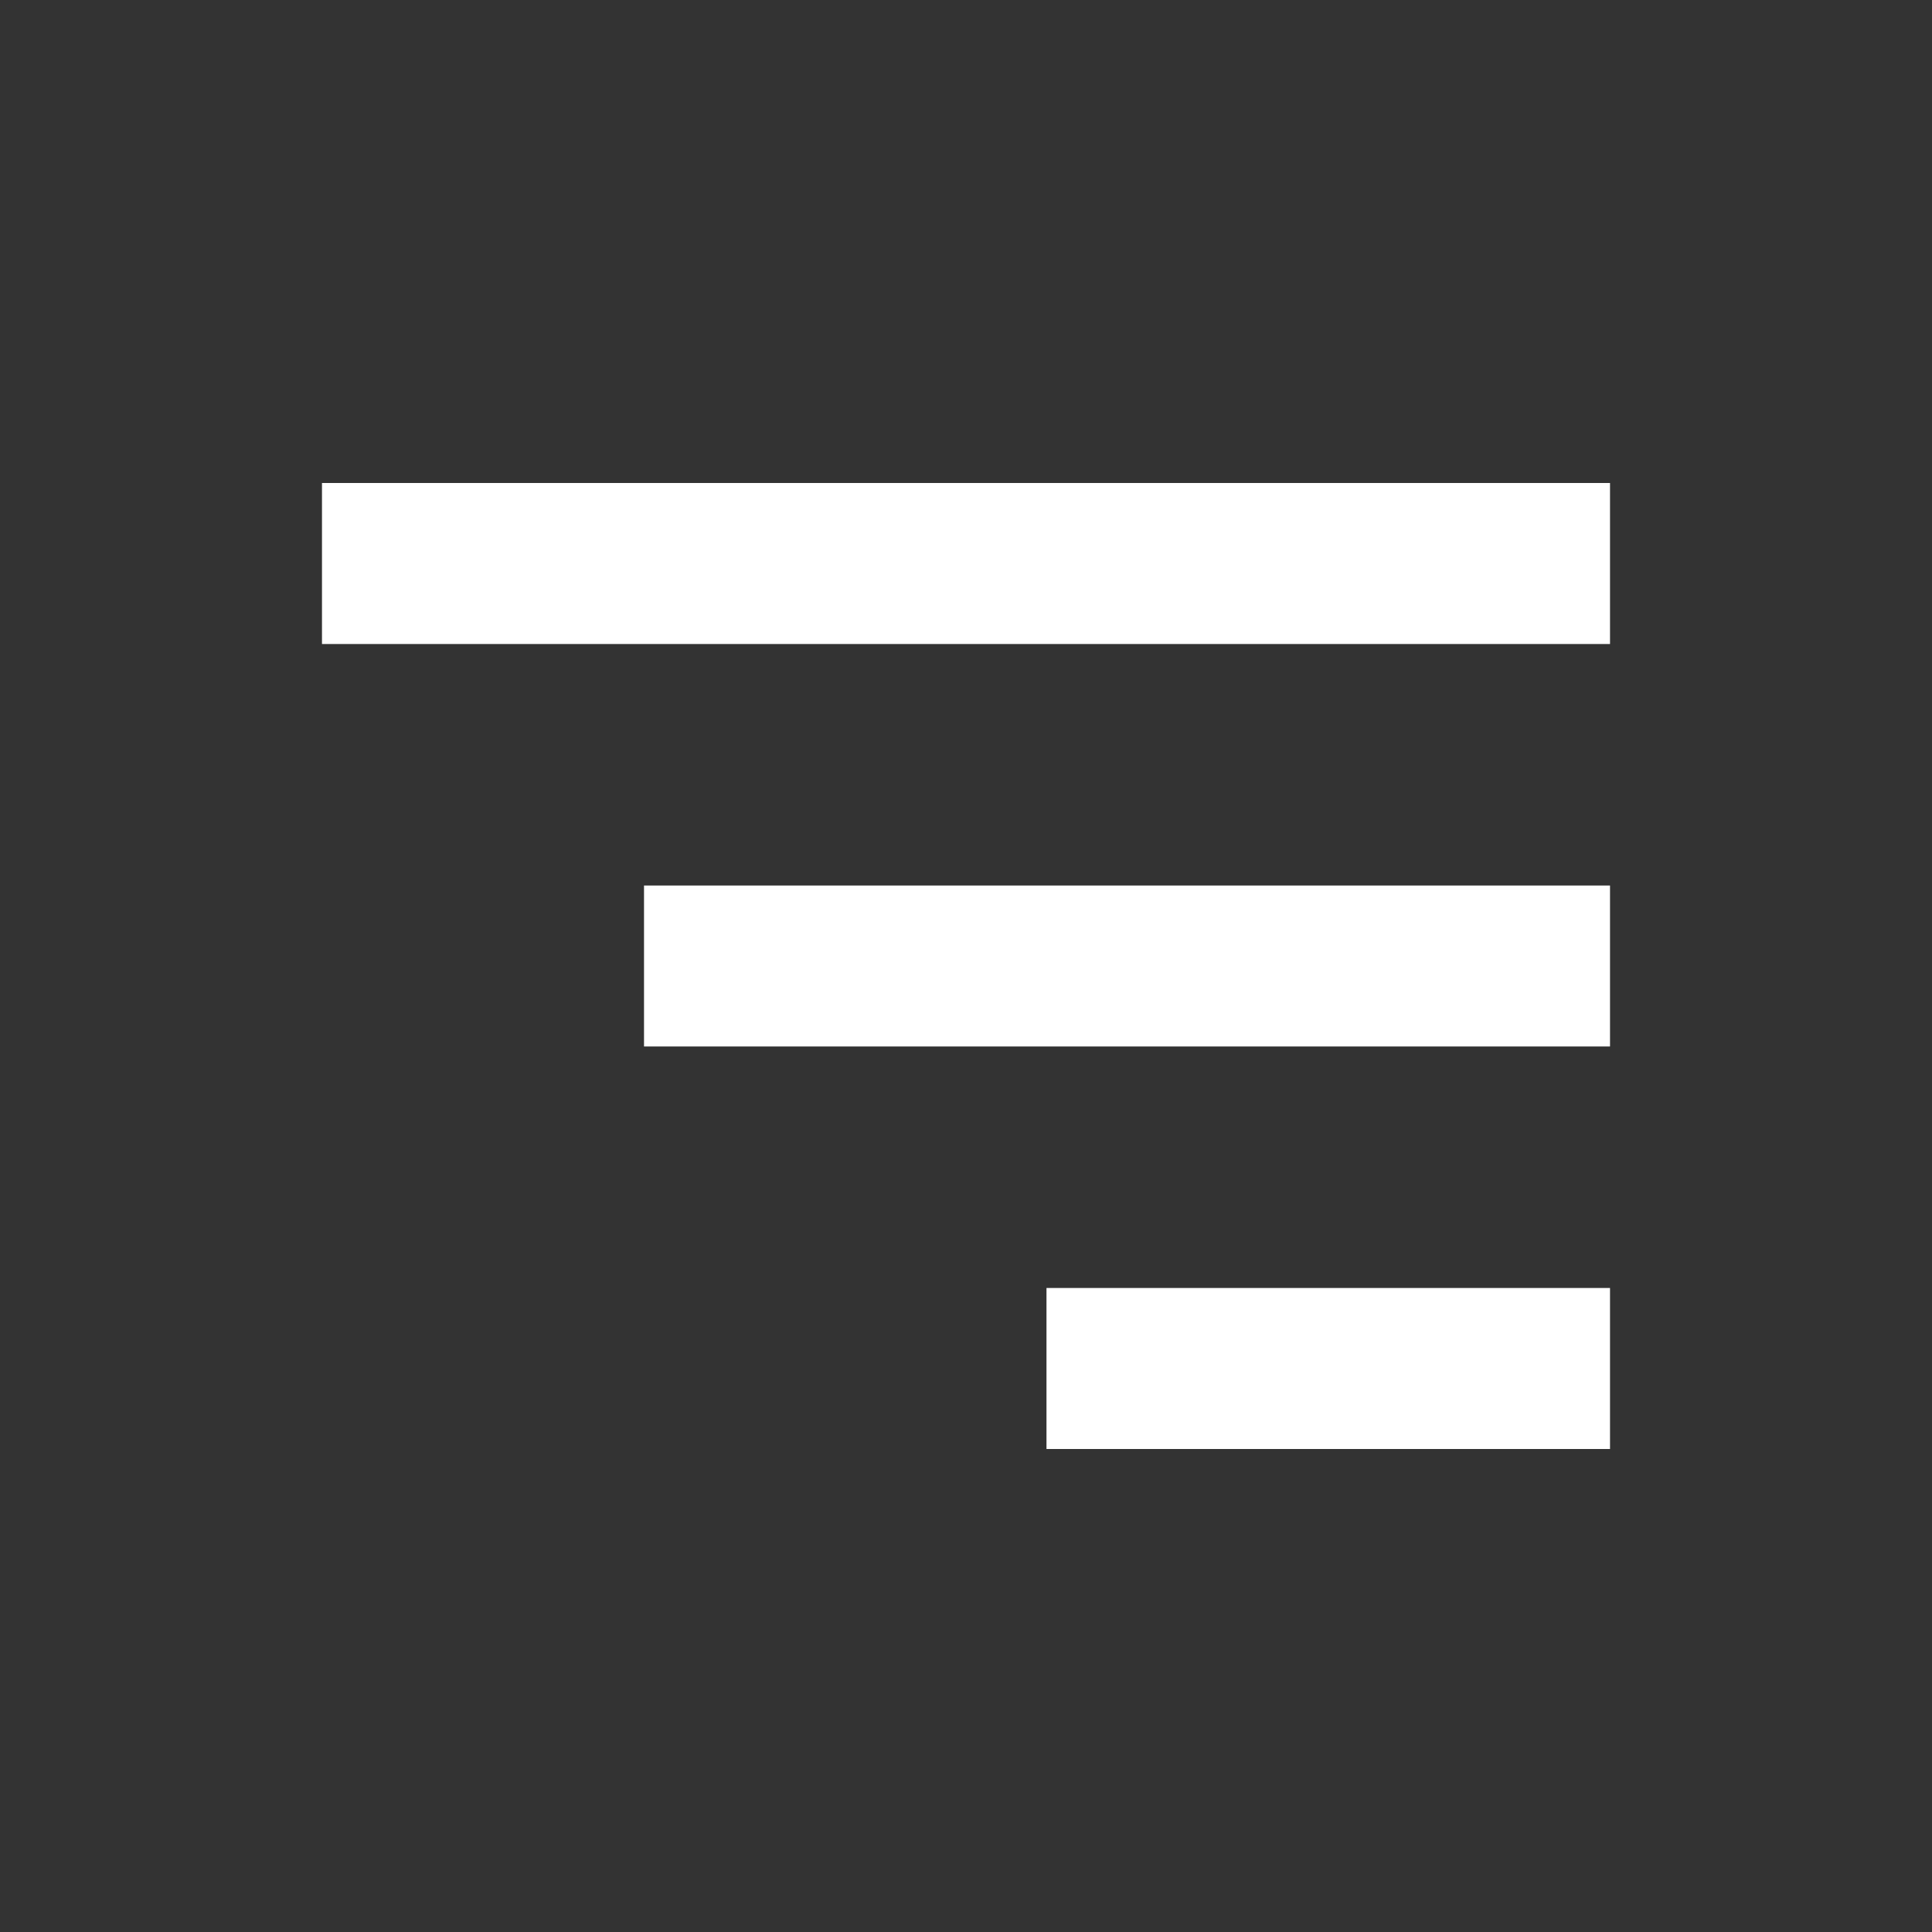 <svg width="47" height="47" viewBox="0 0 47 47" fill="none" xmlns="http://www.w3.org/2000/svg">
<rect x="0" y="0" width="47" height="47" fill="#333333" stroke="none"/>
<path d="M7.833 11.75H39.167V15.667H7.833V11.75ZM15.667 21.542H39.167V25.458H15.667V21.542ZM25.458 31.333H39.167V35.25H25.458V31.333Z" fill="white"/>
</svg>
